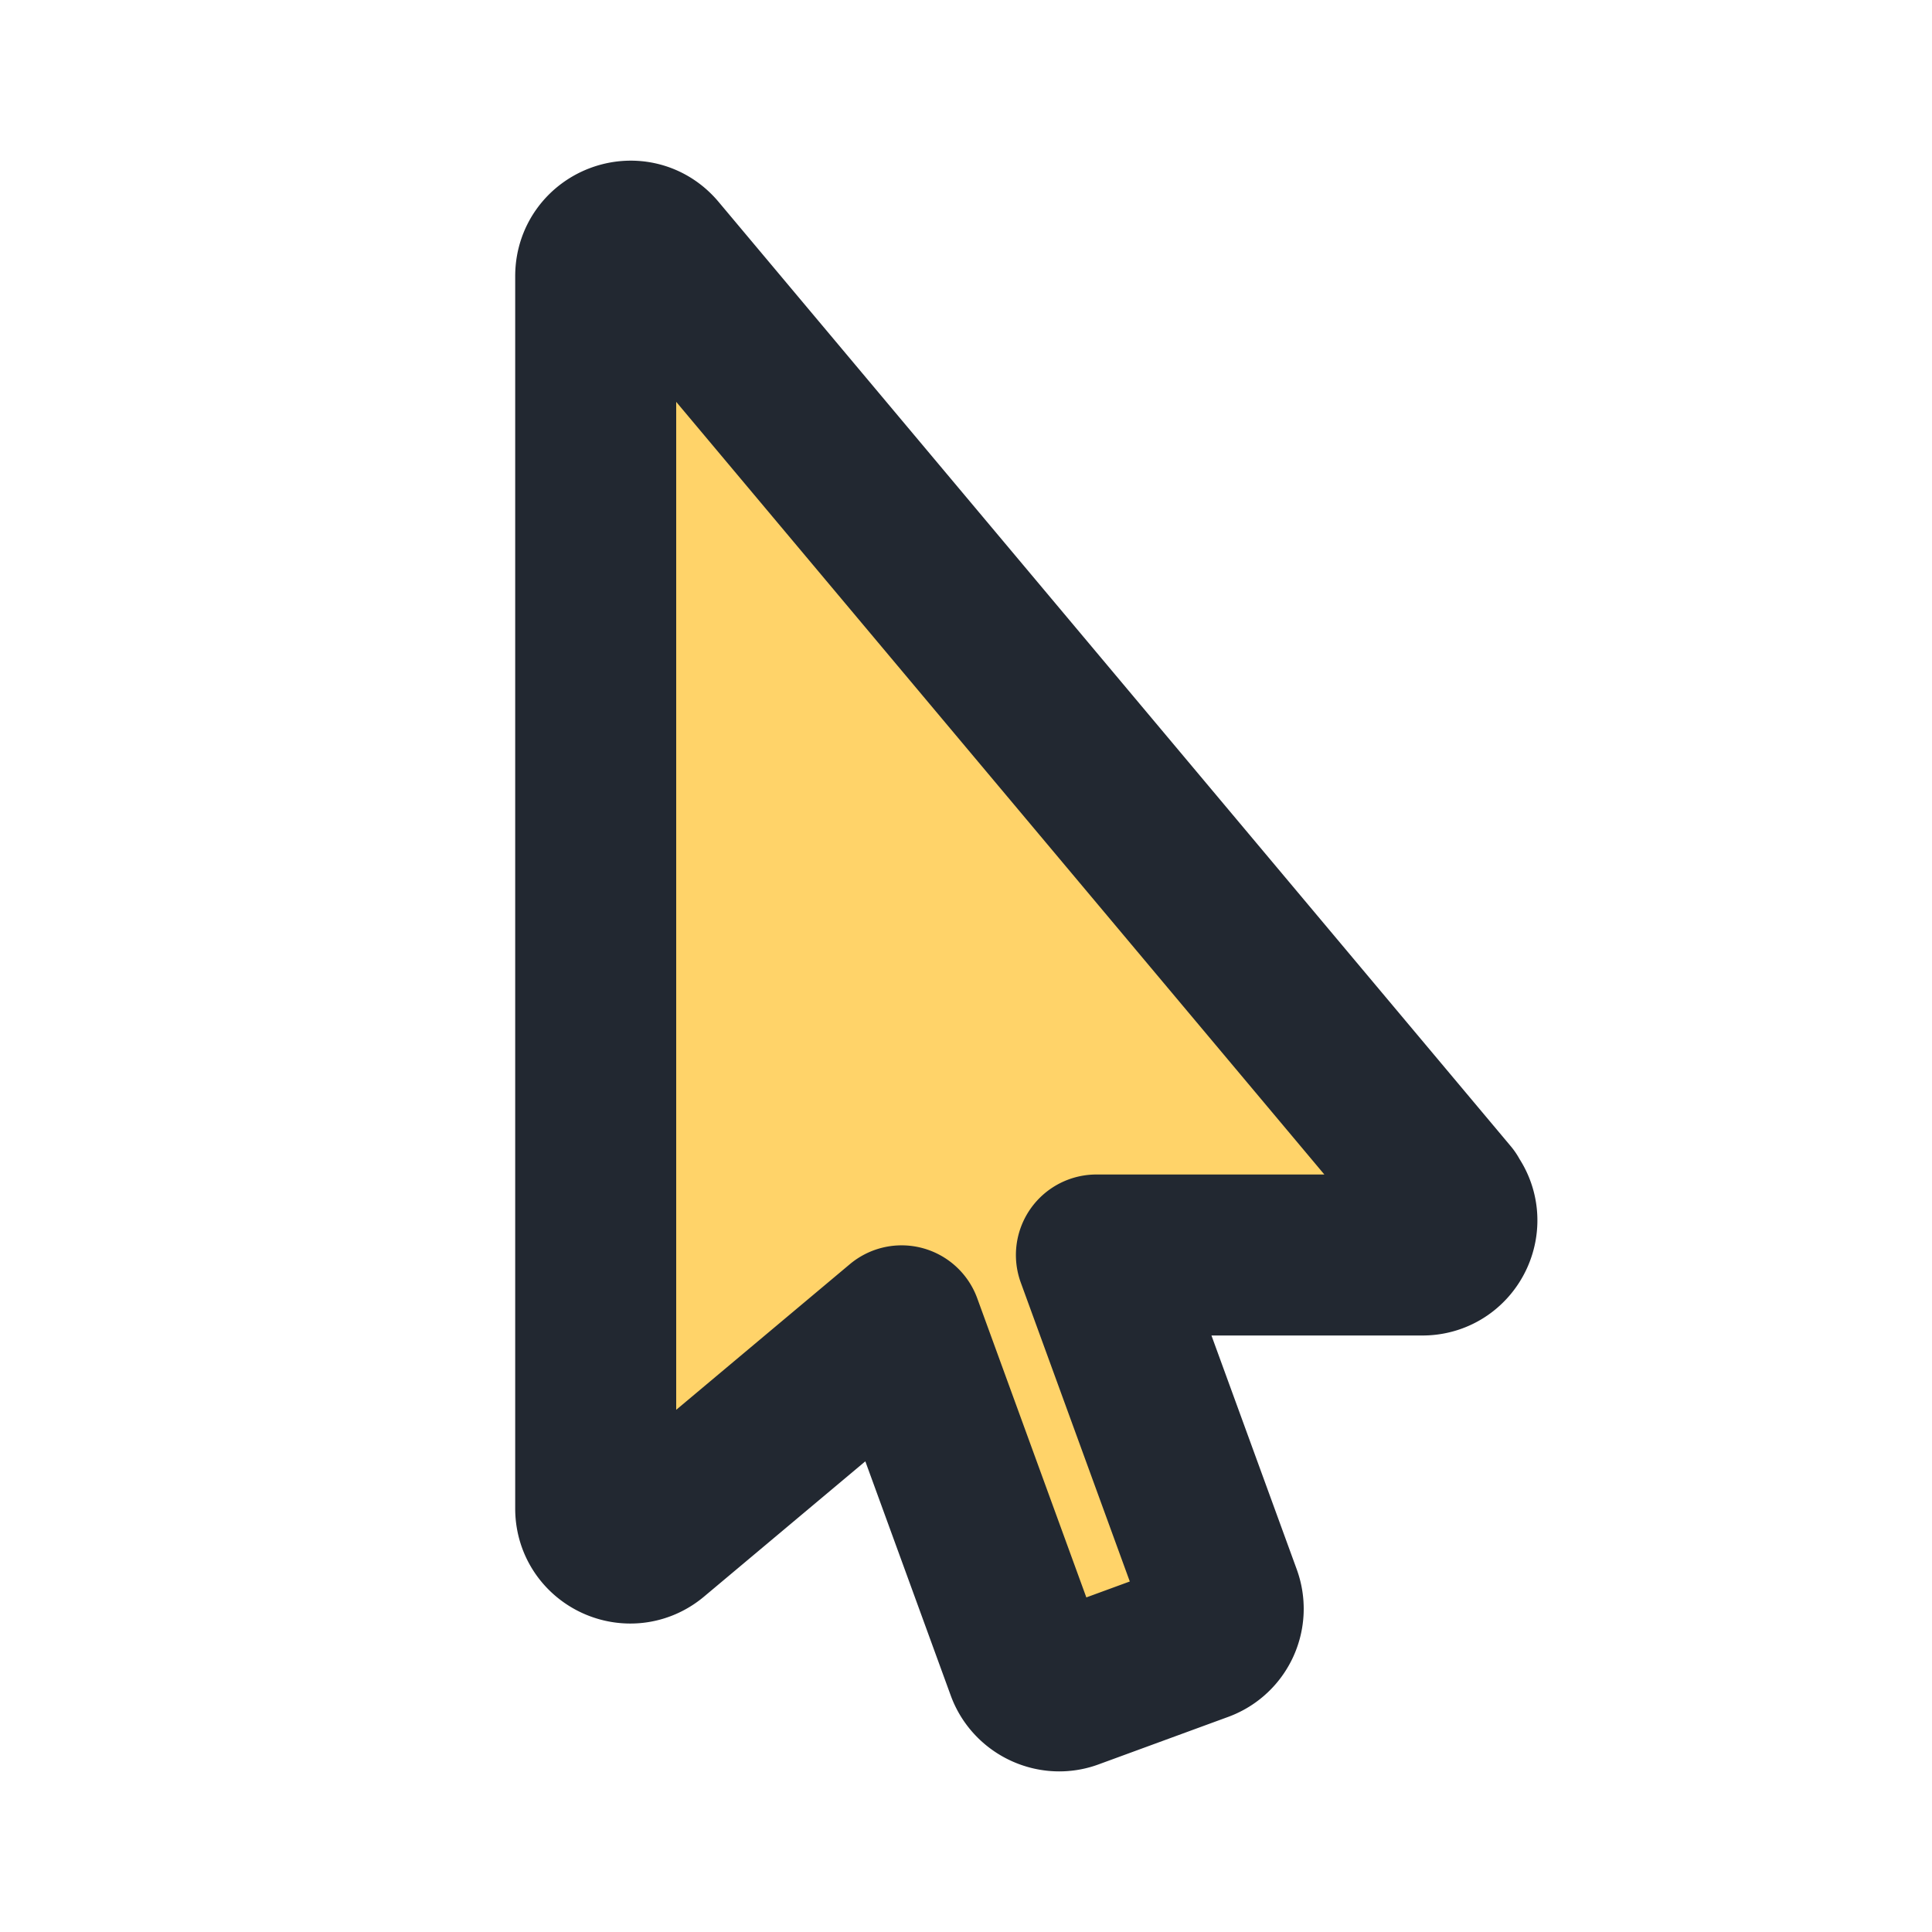 <svg xmlns="http://www.w3.org/2000/svg" width="36" height="36" viewBox="0 0 24 24"><path fill="#FFD369" stroke="#222831" stroke-width="2" stroke-linejoin="round" d="M18 14.88 8.16 3.15c-.26-.31-.76-.12-.76.28v15.31c0 .36.42.56.7.33l3.1-2.6 1.55 4.25c.08.22.33.34.55.26l1.61-.59a.43.43 0 0 0 .26-.55l-1.55-4.25h4.05c.36 0 .56-.42.33-.7Z"></path></svg>